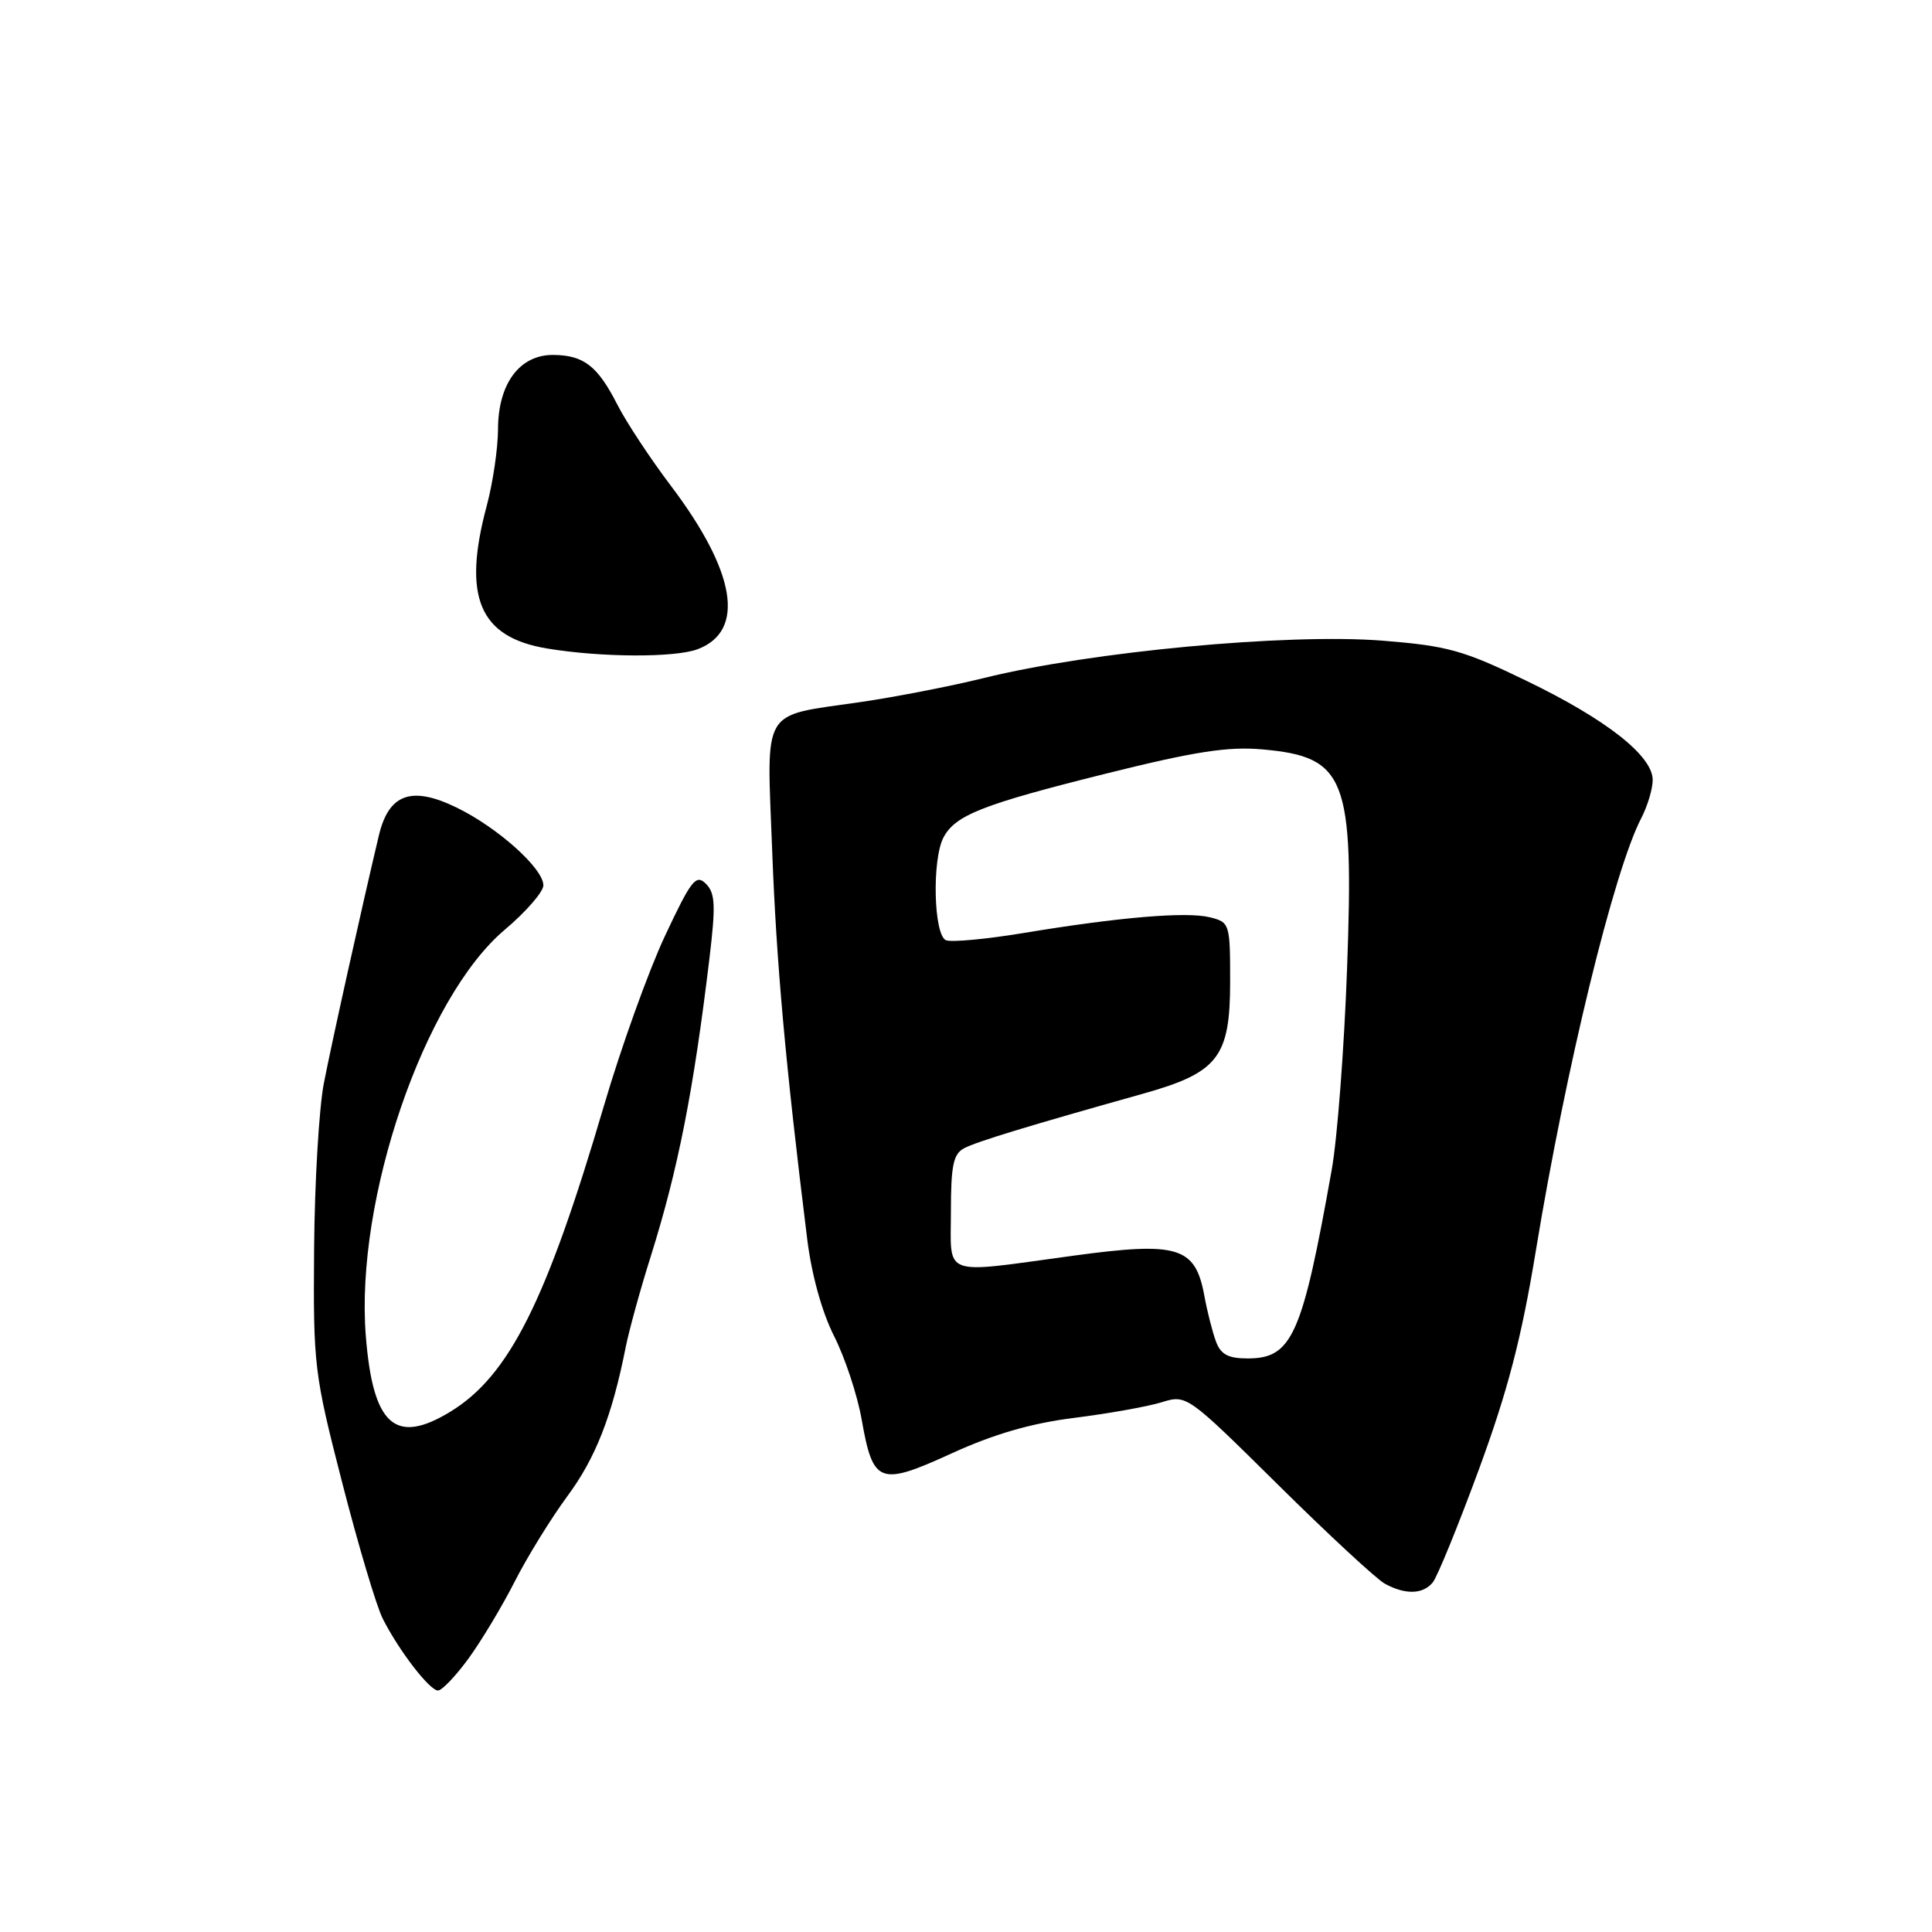 <?xml version="1.0" encoding="UTF-8" standalone="no"?>
<!DOCTYPE svg PUBLIC "-//W3C//DTD SVG 1.1//EN" "http://www.w3.org/Graphics/SVG/1.1/DTD/svg11.dtd" >
<svg xmlns="http://www.w3.org/2000/svg" xmlns:xlink="http://www.w3.org/1999/xlink" version="1.1" viewBox="0 0 256 256">
 <g >
 <path fill="currentColor"
d=" M 62.09 219.75 C 63.79 217.41 66.55 212.82 68.21 209.55 C 69.87 206.28 73.01 201.20 75.18 198.25 C 78.93 193.19 81.11 187.60 82.91 178.50 C 83.35 176.30 84.83 170.90 86.22 166.50 C 89.86 154.91 91.88 144.63 94.00 127.04 C 94.85 119.94 94.78 118.35 93.53 117.10 C 92.22 115.79 91.59 116.60 88.09 124.06 C 85.92 128.70 82.29 138.80 80.03 146.50 C 72.40 172.46 67.45 182.32 59.67 187.06 C 52.36 191.52 49.41 188.87 48.47 177.00 C 47.04 158.97 56.20 132.20 66.89 123.19 C 69.70 120.82 72.00 118.17 72.00 117.31 C 72.00 115.07 65.91 109.62 60.47 106.99 C 54.51 104.10 51.51 105.19 50.20 110.71 C 47.95 120.18 43.98 138.05 42.92 143.50 C 42.27 146.80 41.69 156.70 41.62 165.50 C 41.50 181.00 41.62 181.97 45.35 196.49 C 47.47 204.74 49.88 212.84 50.72 214.49 C 52.85 218.71 56.92 224.00 58.04 224.00 C 58.56 224.00 60.38 222.09 62.09 219.75 Z  M 189.84 209.69 C 190.44 208.97 193.19 202.23 195.96 194.71 C 199.78 184.31 201.59 177.39 203.50 165.77 C 207.51 141.37 213.86 115.34 217.49 108.38 C 218.31 106.79 218.99 104.53 218.99 103.35 C 219.00 100.16 212.85 95.32 202.24 90.20 C 193.88 86.15 191.80 85.58 183.18 84.89 C 170.57 83.90 144.53 86.34 130.42 89.83 C 126.06 90.91 118.67 92.35 114.00 93.03 C 100.69 94.97 101.59 93.45 102.32 112.76 C 102.88 127.60 104.07 140.90 106.96 164.19 C 107.54 168.91 108.92 173.88 110.52 177.04 C 111.96 179.88 113.60 184.84 114.17 188.06 C 115.68 196.64 116.51 196.96 126.08 192.59 C 131.67 190.03 136.63 188.59 142.31 187.88 C 146.82 187.31 152.02 186.39 153.88 185.82 C 157.25 184.78 157.25 184.78 169.38 196.77 C 176.04 203.36 182.40 209.25 183.50 209.85 C 186.21 211.33 188.53 211.27 189.84 209.69 Z  M 92.45 86.02 C 98.82 83.60 97.52 75.76 88.85 64.31 C 86.16 60.75 83.00 55.96 81.83 53.67 C 79.19 48.49 77.37 47.07 73.32 47.03 C 68.86 46.99 66.00 50.83 65.99 56.88 C 65.98 59.42 65.31 63.98 64.50 67.00 C 61.25 79.11 63.50 84.44 72.50 85.93 C 79.65 87.12 89.44 87.16 92.45 86.02 Z  M 161.12 177.75 C 160.66 176.51 159.97 173.81 159.59 171.74 C 158.40 165.19 156.14 164.49 142.20 166.39 C 124.55 168.79 126.00 169.32 126.00 160.54 C 126.00 154.44 126.32 152.90 127.75 152.15 C 129.42 151.27 136.11 149.23 151.50 144.91 C 161.42 142.12 163.00 140.08 163.00 130.05 C 163.00 122.40 162.94 122.20 160.33 121.55 C 157.24 120.77 148.28 121.53 135.61 123.63 C 130.73 124.44 126.11 124.87 125.36 124.59 C 123.71 123.95 123.47 113.86 125.03 110.94 C 126.61 108.00 130.22 106.58 146.50 102.52 C 158.33 99.57 162.72 98.89 167.29 99.30 C 178.37 100.29 179.42 103.03 178.49 128.44 C 178.11 138.92 177.20 150.88 176.46 155.00 C 172.55 176.99 171.21 180.00 165.32 180.00 C 162.74 180.00 161.75 179.47 161.12 177.75 Z "/>
</g>
</svg>